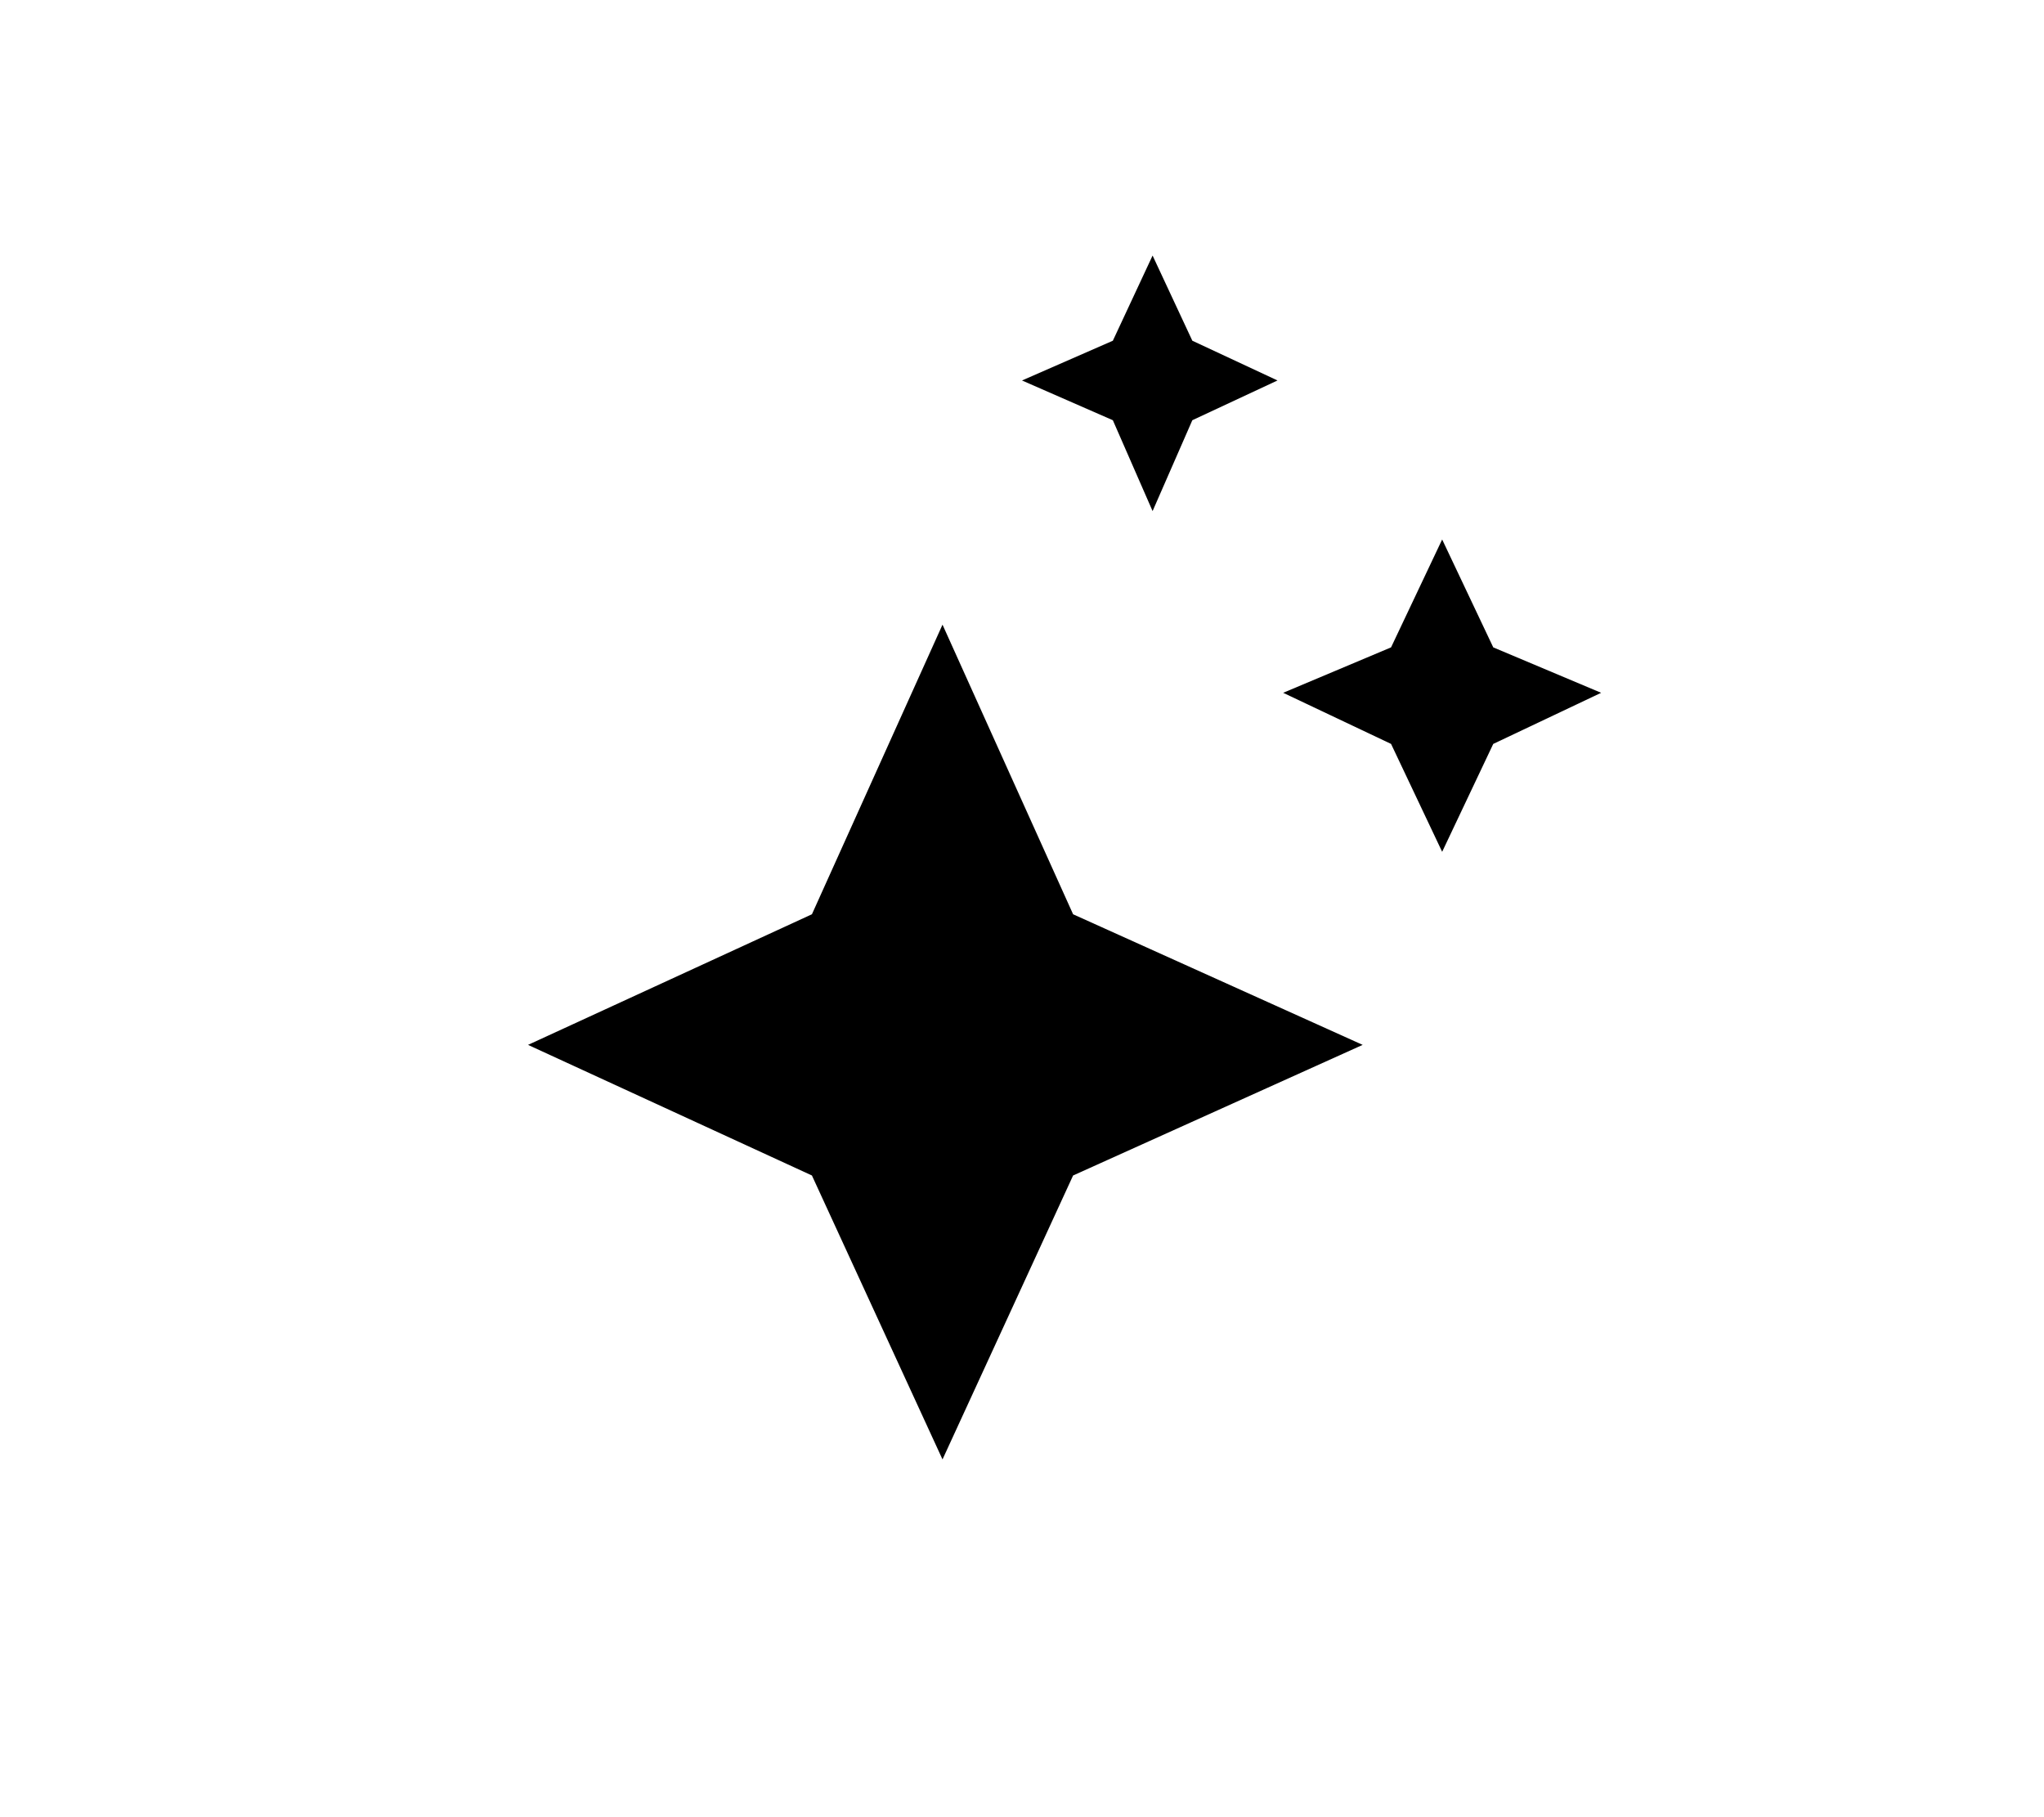 <svg xmlns="http://www.w3.org/2000/svg" viewBox="0 0 36 32">
  <path class="svg-stroke svg-stroke-gatsby svg-fill-gradient-accent-white-45deg" d="M18.9 20.7l-2.3 5-2.3-5-5-2.3 5-2.3 2.3-5.1 2.3 5.1 5.1 2.3z"/>
  <path class="svg-fill-lilac" d="M26.3 13.1l-.9 1.9-.9-1.9-1.9-.9 1.9-.8.9-1.9.9 1.9 1.9.8z"/>
  <path class="svg-fill-accent" d="M21 7.4L20.3 9l-.7-1.6-1.6-.7 1.6-.7.7-1.5L21 6l1.5.7z"/>
</svg>
